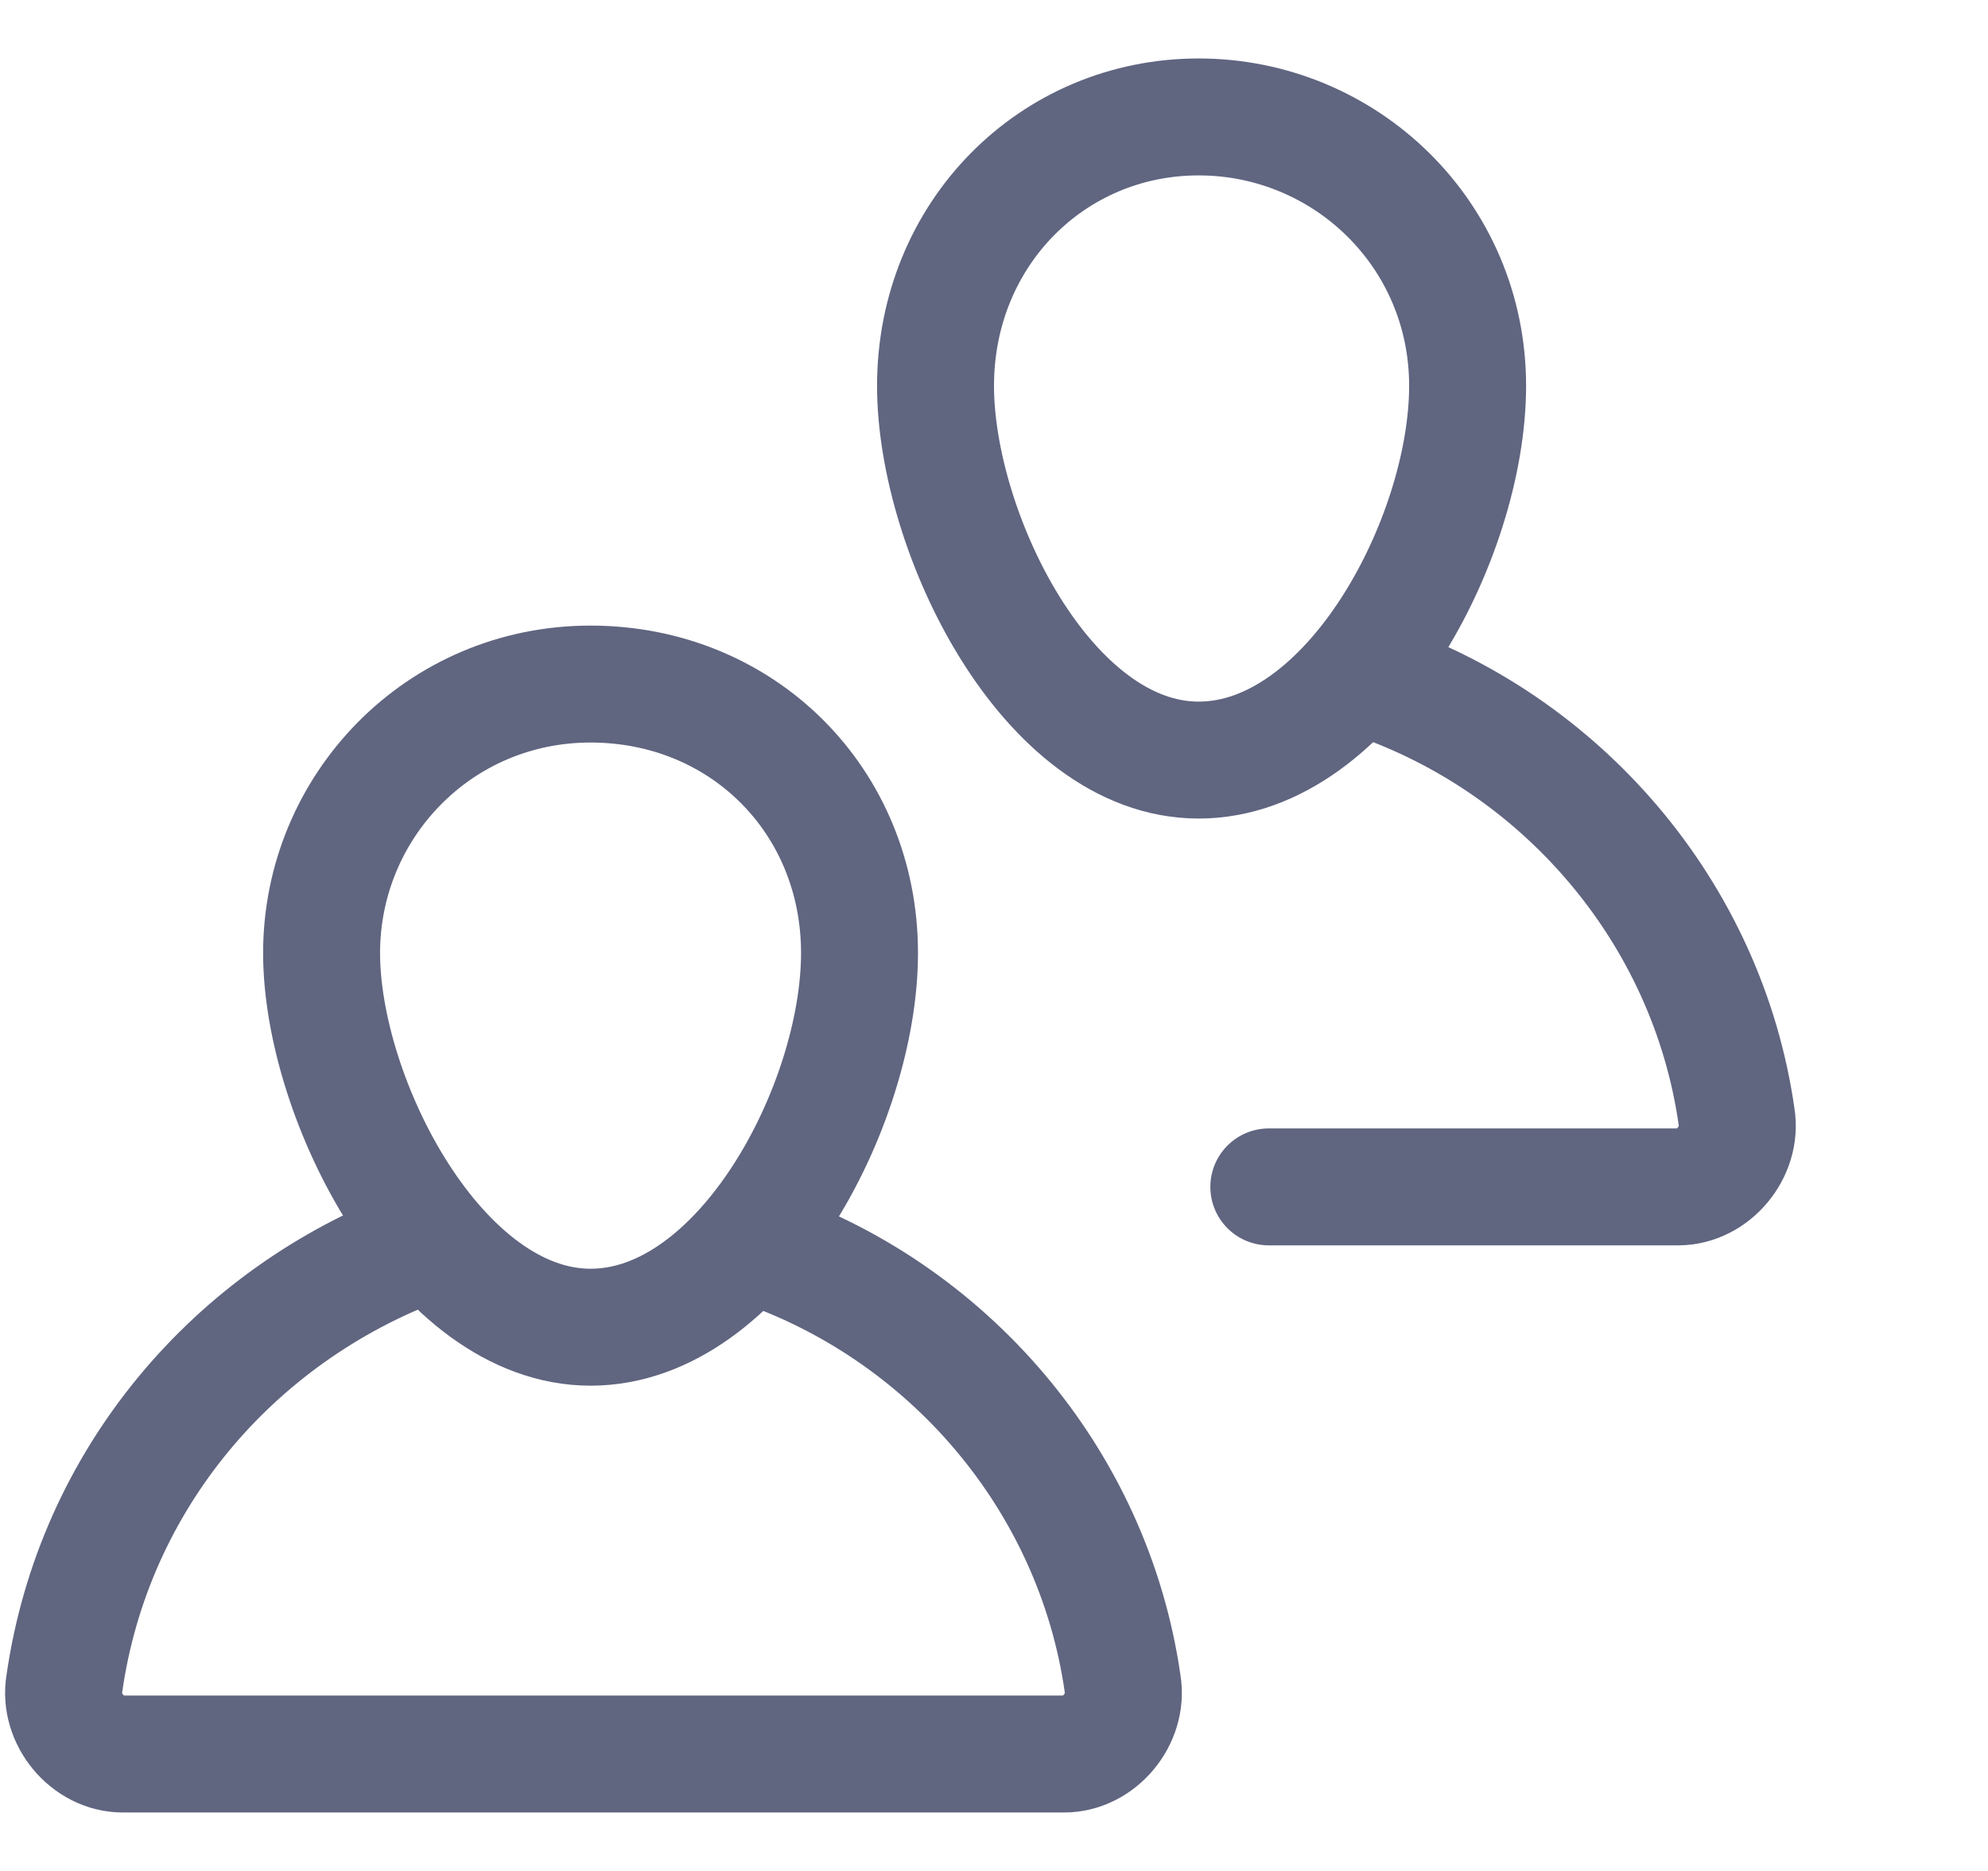 <svg width="17" height="16" viewBox="0 0 17 16" fill="none" xmlns="http://www.w3.org/2000/svg">
<path d="M2.75 8.15C2.75 6.9 3.75 5.85 5.05 5.85C6.35 5.85 7.35 6.85 7.35 8.15C7.35 9.45 6.35 11.35 5.05 11.35C3.75 11.35 2.75 9.4 2.75 8.15Z" stroke="#606580" stroke-miterlimit="10" stroke-linecap="round" stroke-linejoin="round"/>
<path d="M6.45 10.65C8.1 11.2 9.35 12.65 9.6 14.4C9.65 14.7 9.4 15 9.1 15H1.05C0.75 15 0.5 14.7 0.55 14.4C0.8 12.65 2 11.25 3.6 10.65" stroke="#606580" stroke-miterlimit="10" stroke-linecap="round" stroke-linejoin="round"/>
<path d="M8 3.3C8 2 9 1 10.25 1C11.5 1 12.55 2 12.55 3.3C12.55 4.6 11.55 6.5 10.25 6.5C8.95 6.5 8 4.55 8 3.3Z" stroke="#606580" stroke-miterlimit="10" stroke-linecap="round" stroke-linejoin="round"/>
<path d="M11.7 5.8C13.35 6.35 14.6 7.8 14.85 9.55C14.9 9.85 14.65 10.15 14.35 10.15H10.85" stroke="#606580" stroke-miterlimit="10" stroke-linecap="round" stroke-linejoin="round"/>
</svg>

